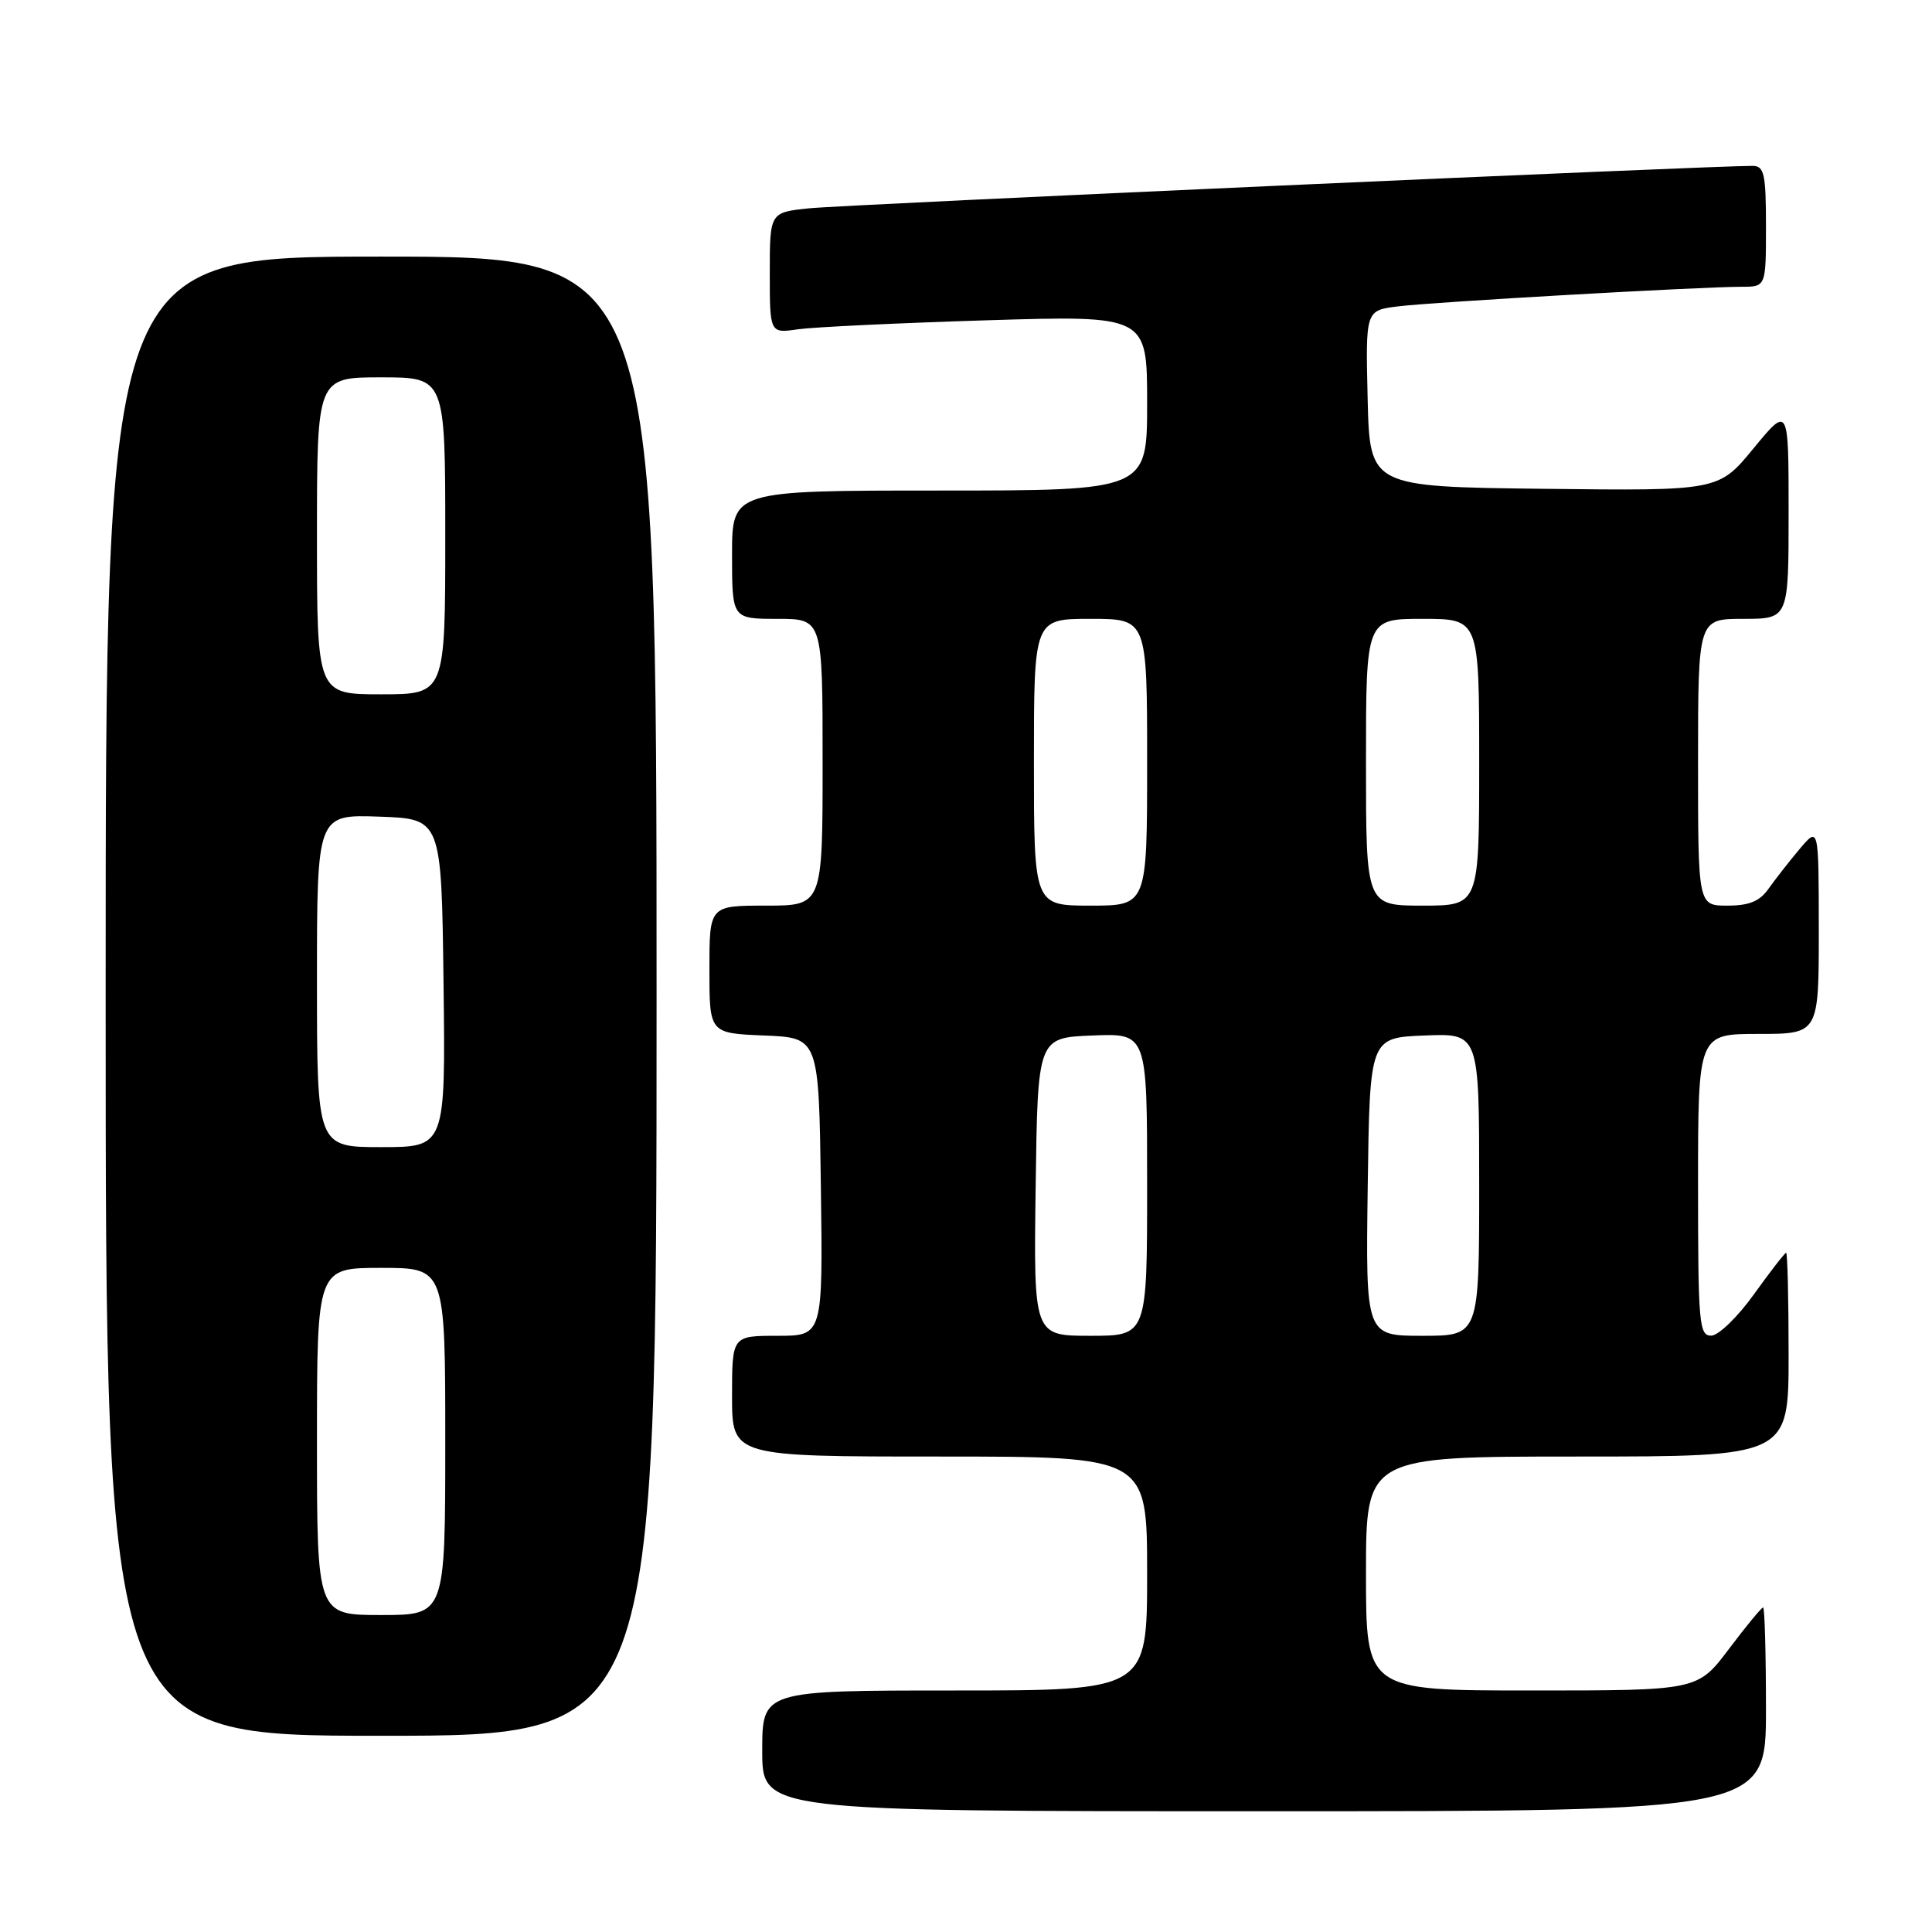 <?xml version="1.0" encoding="UTF-8" standalone="no"?>
<!DOCTYPE svg PUBLIC "-//W3C//DTD SVG 1.1//EN" "http://www.w3.org/Graphics/SVG/1.1/DTD/svg11.dtd" >
<svg xmlns="http://www.w3.org/2000/svg" xmlns:xlink="http://www.w3.org/1999/xlink" version="1.1" viewBox="0 0 256 256">
 <g >
 <path fill="currentColor"
d=" M 234.00 226.50 C 234.00 219.07 233.83 213.00 233.62 213.00 C 233.41 213.00 231.37 215.47 229.09 218.50 C 224.94 224.00 224.94 224.00 202.97 224.00 C 181.00 224.00 181.00 224.00 181.00 208.50 C 181.00 193.00 181.00 193.00 209.00 193.00 C 237.00 193.00 237.00 193.00 237.00 179.50 C 237.00 172.07 236.85 166.00 236.67 166.00 C 236.50 166.00 234.58 168.47 232.42 171.48 C 230.27 174.49 227.71 176.97 226.75 176.98 C 225.14 177.00 225.00 175.39 225.00 157.00 C 225.00 137.00 225.00 137.00 233.00 137.00 C 241.00 137.00 241.00 137.00 241.00 123.25 C 240.99 109.50 240.99 109.50 238.46 112.50 C 237.07 114.15 235.23 116.51 234.35 117.75 C 233.17 119.43 231.78 120.00 228.88 120.00 C 225.00 120.00 225.00 120.00 225.00 101.00 C 225.00 82.00 225.00 82.00 231.00 82.00 C 237.00 82.00 237.00 82.00 237.00 67.89 C 237.00 53.77 237.00 53.77 232.36 59.40 C 227.73 65.04 227.73 65.04 204.61 64.77 C 181.50 64.50 181.50 64.50 181.22 52.82 C 180.94 41.13 180.94 41.13 185.22 40.60 C 189.77 40.02 225.29 38.00 230.75 38.00 C 234.00 38.00 234.00 38.00 234.00 30.00 C 234.00 23.06 233.77 22.00 232.25 21.98 C 227.47 21.93 111.78 27.12 107.25 27.60 C 102.00 28.14 102.00 28.14 102.00 36.16 C 102.00 44.18 102.00 44.18 105.75 43.63 C 107.81 43.34 119.06 42.80 130.75 42.44 C 152.00 41.79 152.00 41.79 152.00 53.40 C 152.00 65.00 152.00 65.00 124.50 65.00 C 97.00 65.00 97.00 65.00 97.00 73.50 C 97.00 82.00 97.00 82.00 103.00 82.00 C 109.00 82.00 109.00 82.00 109.00 101.00 C 109.00 120.00 109.00 120.00 101.50 120.00 C 94.00 120.00 94.00 120.00 94.00 128.46 C 94.00 136.91 94.00 136.91 101.25 137.21 C 108.50 137.50 108.50 137.50 108.77 157.25 C 109.04 177.00 109.04 177.00 103.02 177.00 C 97.00 177.00 97.00 177.00 97.00 185.00 C 97.00 193.00 97.00 193.00 124.50 193.00 C 152.00 193.00 152.00 193.00 152.00 208.50 C 152.00 224.00 152.00 224.00 126.50 224.00 C 101.00 224.00 101.00 224.00 101.00 232.00 C 101.00 240.00 101.00 240.00 167.50 240.00 C 234.00 240.00 234.00 240.00 234.00 226.50 Z  M 87.00 132.00 C 87.00 34.00 87.00 34.00 50.50 34.00 C 14.00 34.00 14.00 34.00 14.00 132.00 C 14.00 230.00 14.00 230.00 50.50 230.00 C 87.00 230.00 87.00 230.00 87.00 132.00 Z  M 137.23 157.25 C 137.50 137.50 137.50 137.50 144.75 137.21 C 152.00 136.91 152.00 136.91 152.00 156.96 C 152.00 177.00 152.00 177.00 144.48 177.00 C 136.96 177.00 136.96 177.00 137.23 157.25 Z  M 181.23 157.25 C 181.50 137.50 181.50 137.50 188.75 137.21 C 196.00 136.91 196.00 136.91 196.00 156.96 C 196.00 177.00 196.00 177.00 188.48 177.00 C 180.96 177.00 180.96 177.00 181.23 157.25 Z  M 137.00 101.00 C 137.00 82.00 137.00 82.00 144.50 82.00 C 152.00 82.00 152.00 82.00 152.00 101.00 C 152.00 120.00 152.00 120.00 144.50 120.00 C 137.00 120.00 137.00 120.00 137.00 101.00 Z  M 181.00 101.00 C 181.00 82.00 181.00 82.00 188.50 82.00 C 196.00 82.00 196.00 82.00 196.00 101.00 C 196.00 120.00 196.00 120.00 188.50 120.00 C 181.00 120.00 181.00 120.00 181.00 101.00 Z  M 42.00 191.00 C 42.00 168.00 42.00 168.00 50.50 168.00 C 59.00 168.00 59.00 168.00 59.00 191.00 C 59.00 214.00 59.00 214.00 50.50 214.00 C 42.00 214.00 42.00 214.00 42.00 191.00 Z  M 42.00 129.96 C 42.00 107.92 42.00 107.92 50.25 108.21 C 58.50 108.50 58.50 108.50 58.77 130.25 C 59.04 152.00 59.04 152.00 50.52 152.00 C 42.00 152.00 42.00 152.00 42.00 129.96 Z  M 42.00 71.00 C 42.00 50.00 42.00 50.00 50.50 50.00 C 59.00 50.00 59.00 50.00 59.00 71.00 C 59.00 92.00 59.00 92.00 50.50 92.00 C 42.00 92.00 42.00 92.00 42.00 71.00 Z "/>
</g>
</svg>